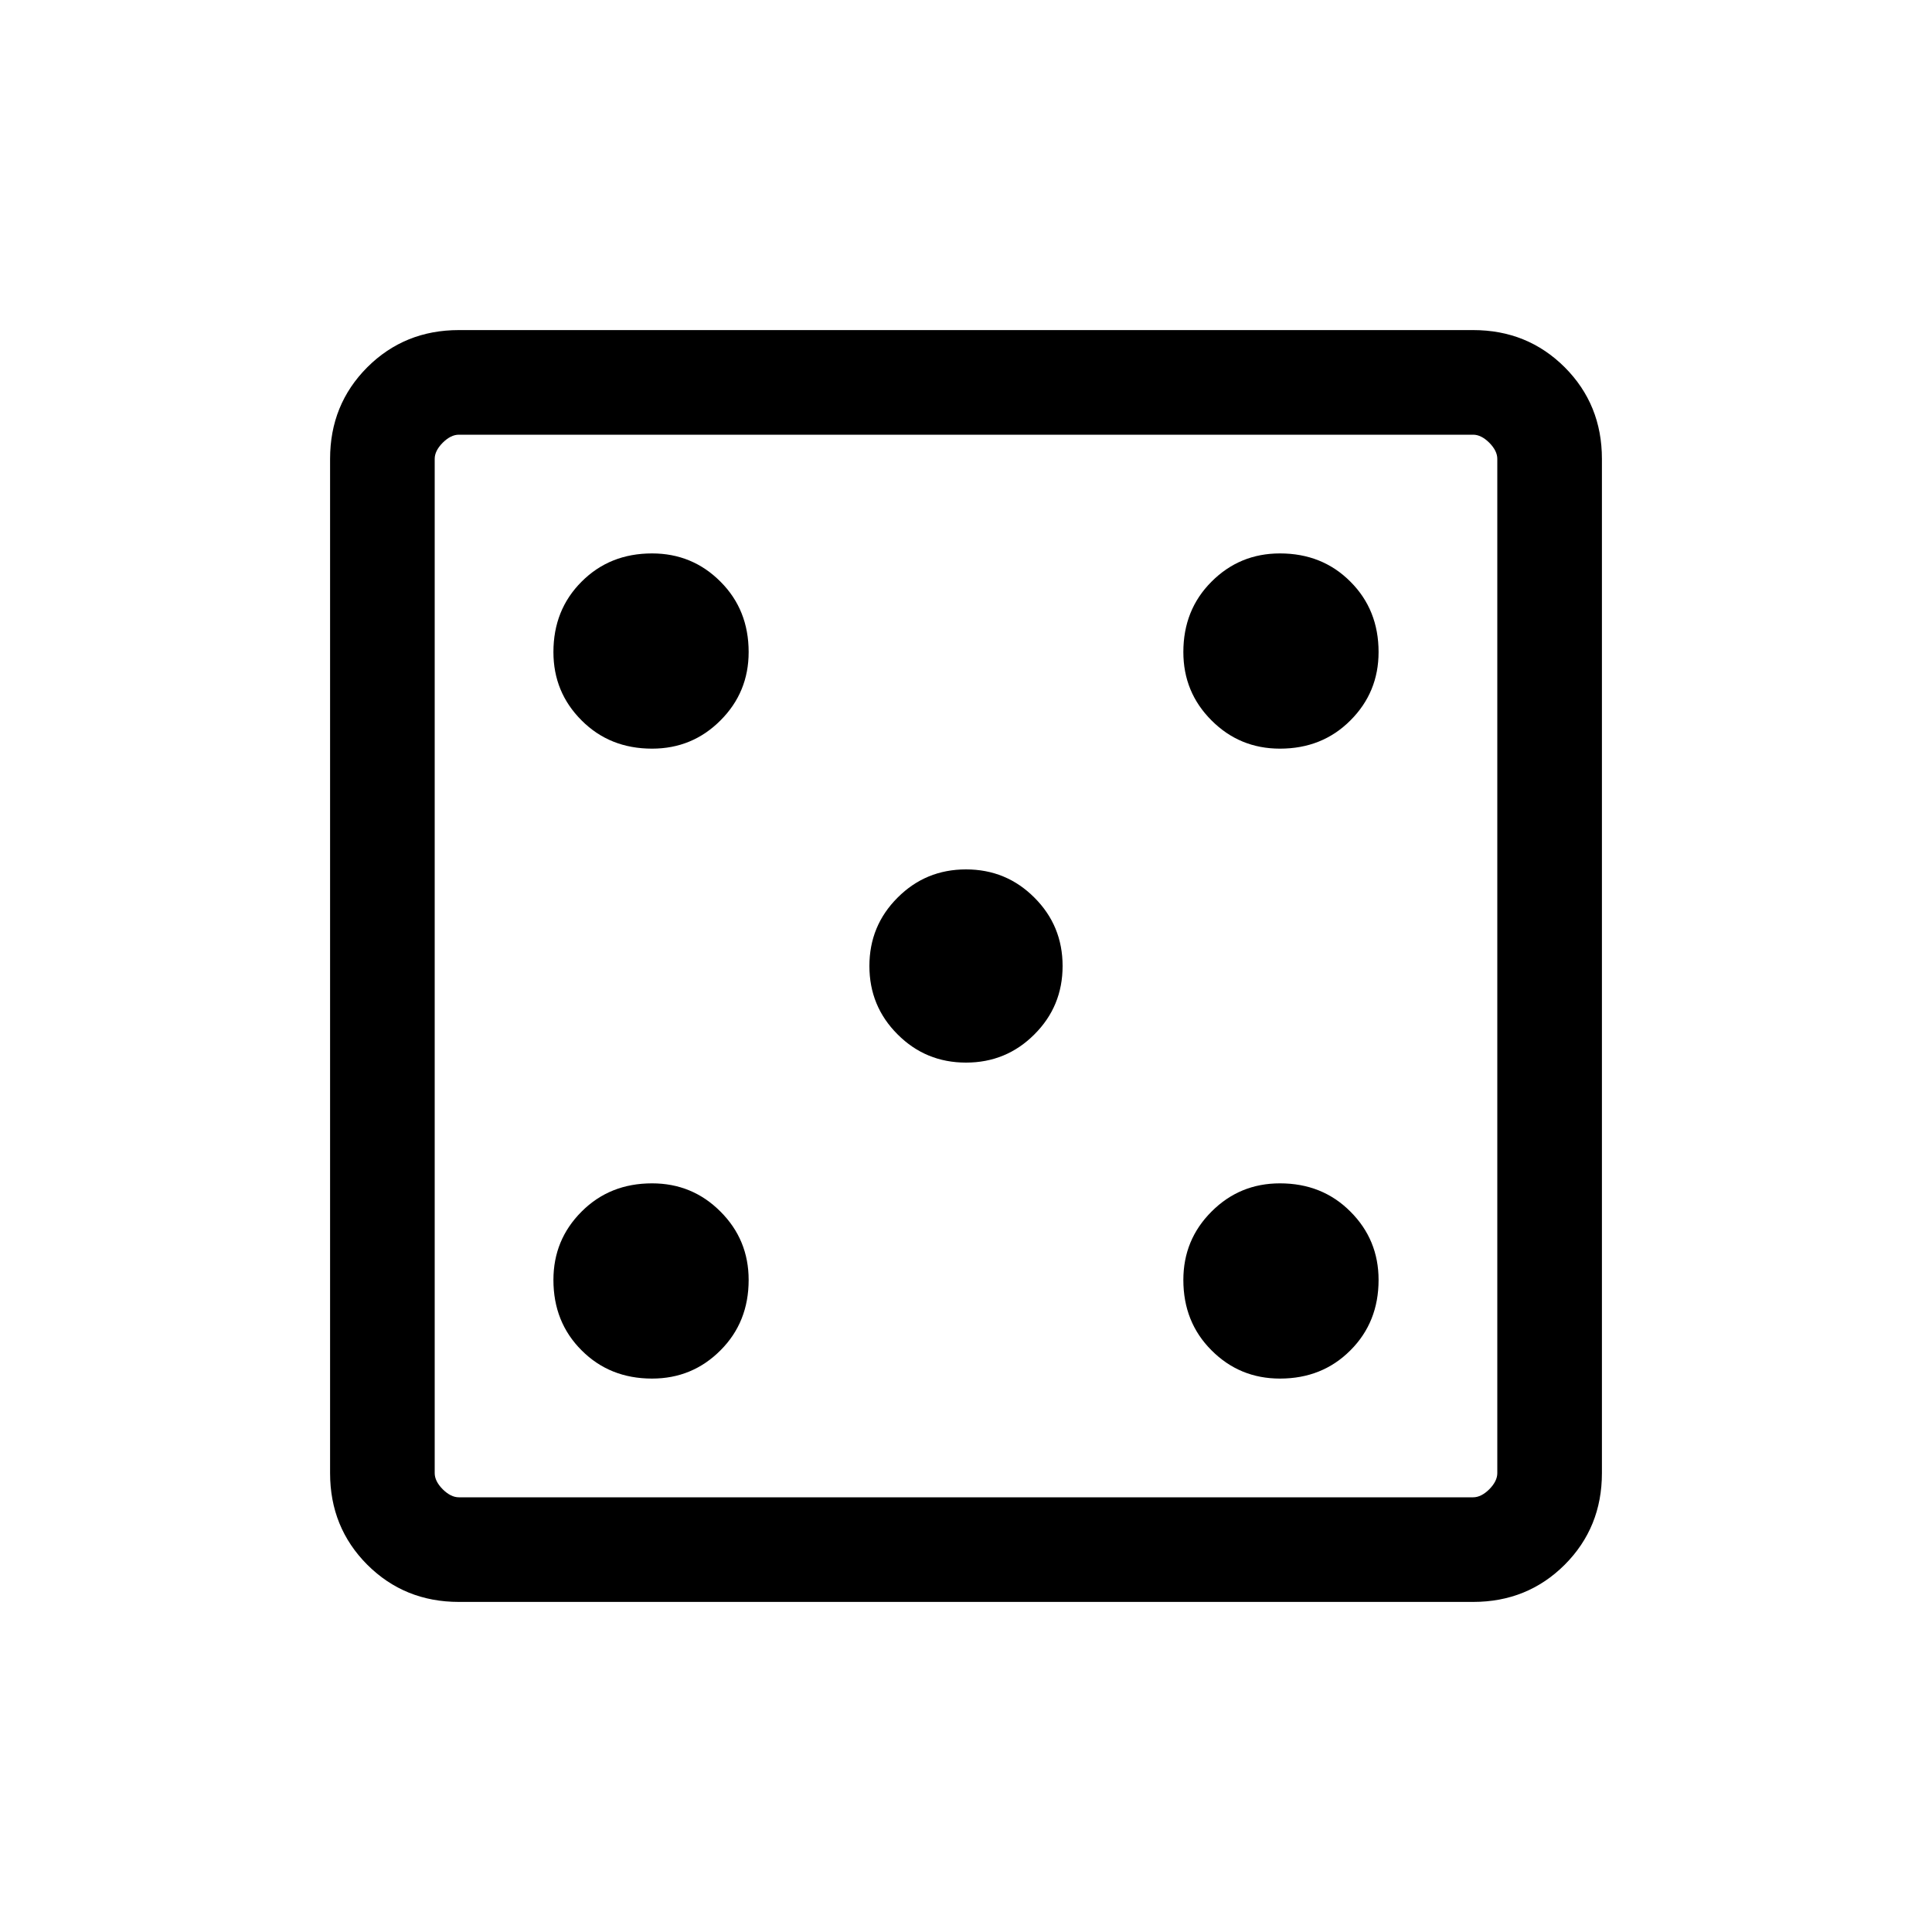 <svg xmlns="http://www.w3.org/2000/svg" viewBox="0 0 20 20"><path d="M6.75 14.271q.417 0 .708-.292.292-.291.292-.729 0-.417-.292-.708-.291-.292-.708-.292-.438 0-.729.292-.292.291-.292.708 0 .438.292.729.291.292.729.292Zm0-6.521q.417 0 .708-.292.292-.291.292-.708 0-.438-.292-.729-.291-.292-.708-.292-.438 0-.729.292-.292.291-.292.729 0 .417.292.708.291.292.729.292ZM10 11q.417 0 .708-.292Q11 10.417 11 10t-.292-.708Q10.417 9 10 9t-.708.292Q9 9.583 9 10t.292.708Q9.583 11 10 11Zm3.25 3.271q.438 0 .729-.292.292-.291.292-.729 0-.417-.292-.708-.291-.292-.729-.292-.417 0-.708.292-.292.291-.292.708 0 .438.292.729.291.292.708.292Zm0-6.521q.438 0 .729-.292.292-.291.292-.708 0-.438-.292-.729-.291-.292-.729-.292-.417 0-.708.292-.292.291-.292.729 0 .417.292.708.291.292.708.292Zm-8.5 8.833q-.562 0-.948-.385-.385-.386-.385-.948V4.75q0-.562.385-.948.386-.385.948-.385h10.5q.562 0 .948.385.385.386.385.948v10.5q0 .562-.385.948-.386.385-.948.385Zm0-1.083h10.5q.083 0 .167-.083.083-.084.083-.167V4.75q0-.083-.083-.167-.084-.083-.167-.083H4.75q-.083 0-.167.083-.083.084-.083.167v10.5q0 .083.083.167.084.083.167.083Zm-.25-11v11-11Z"/></svg>

